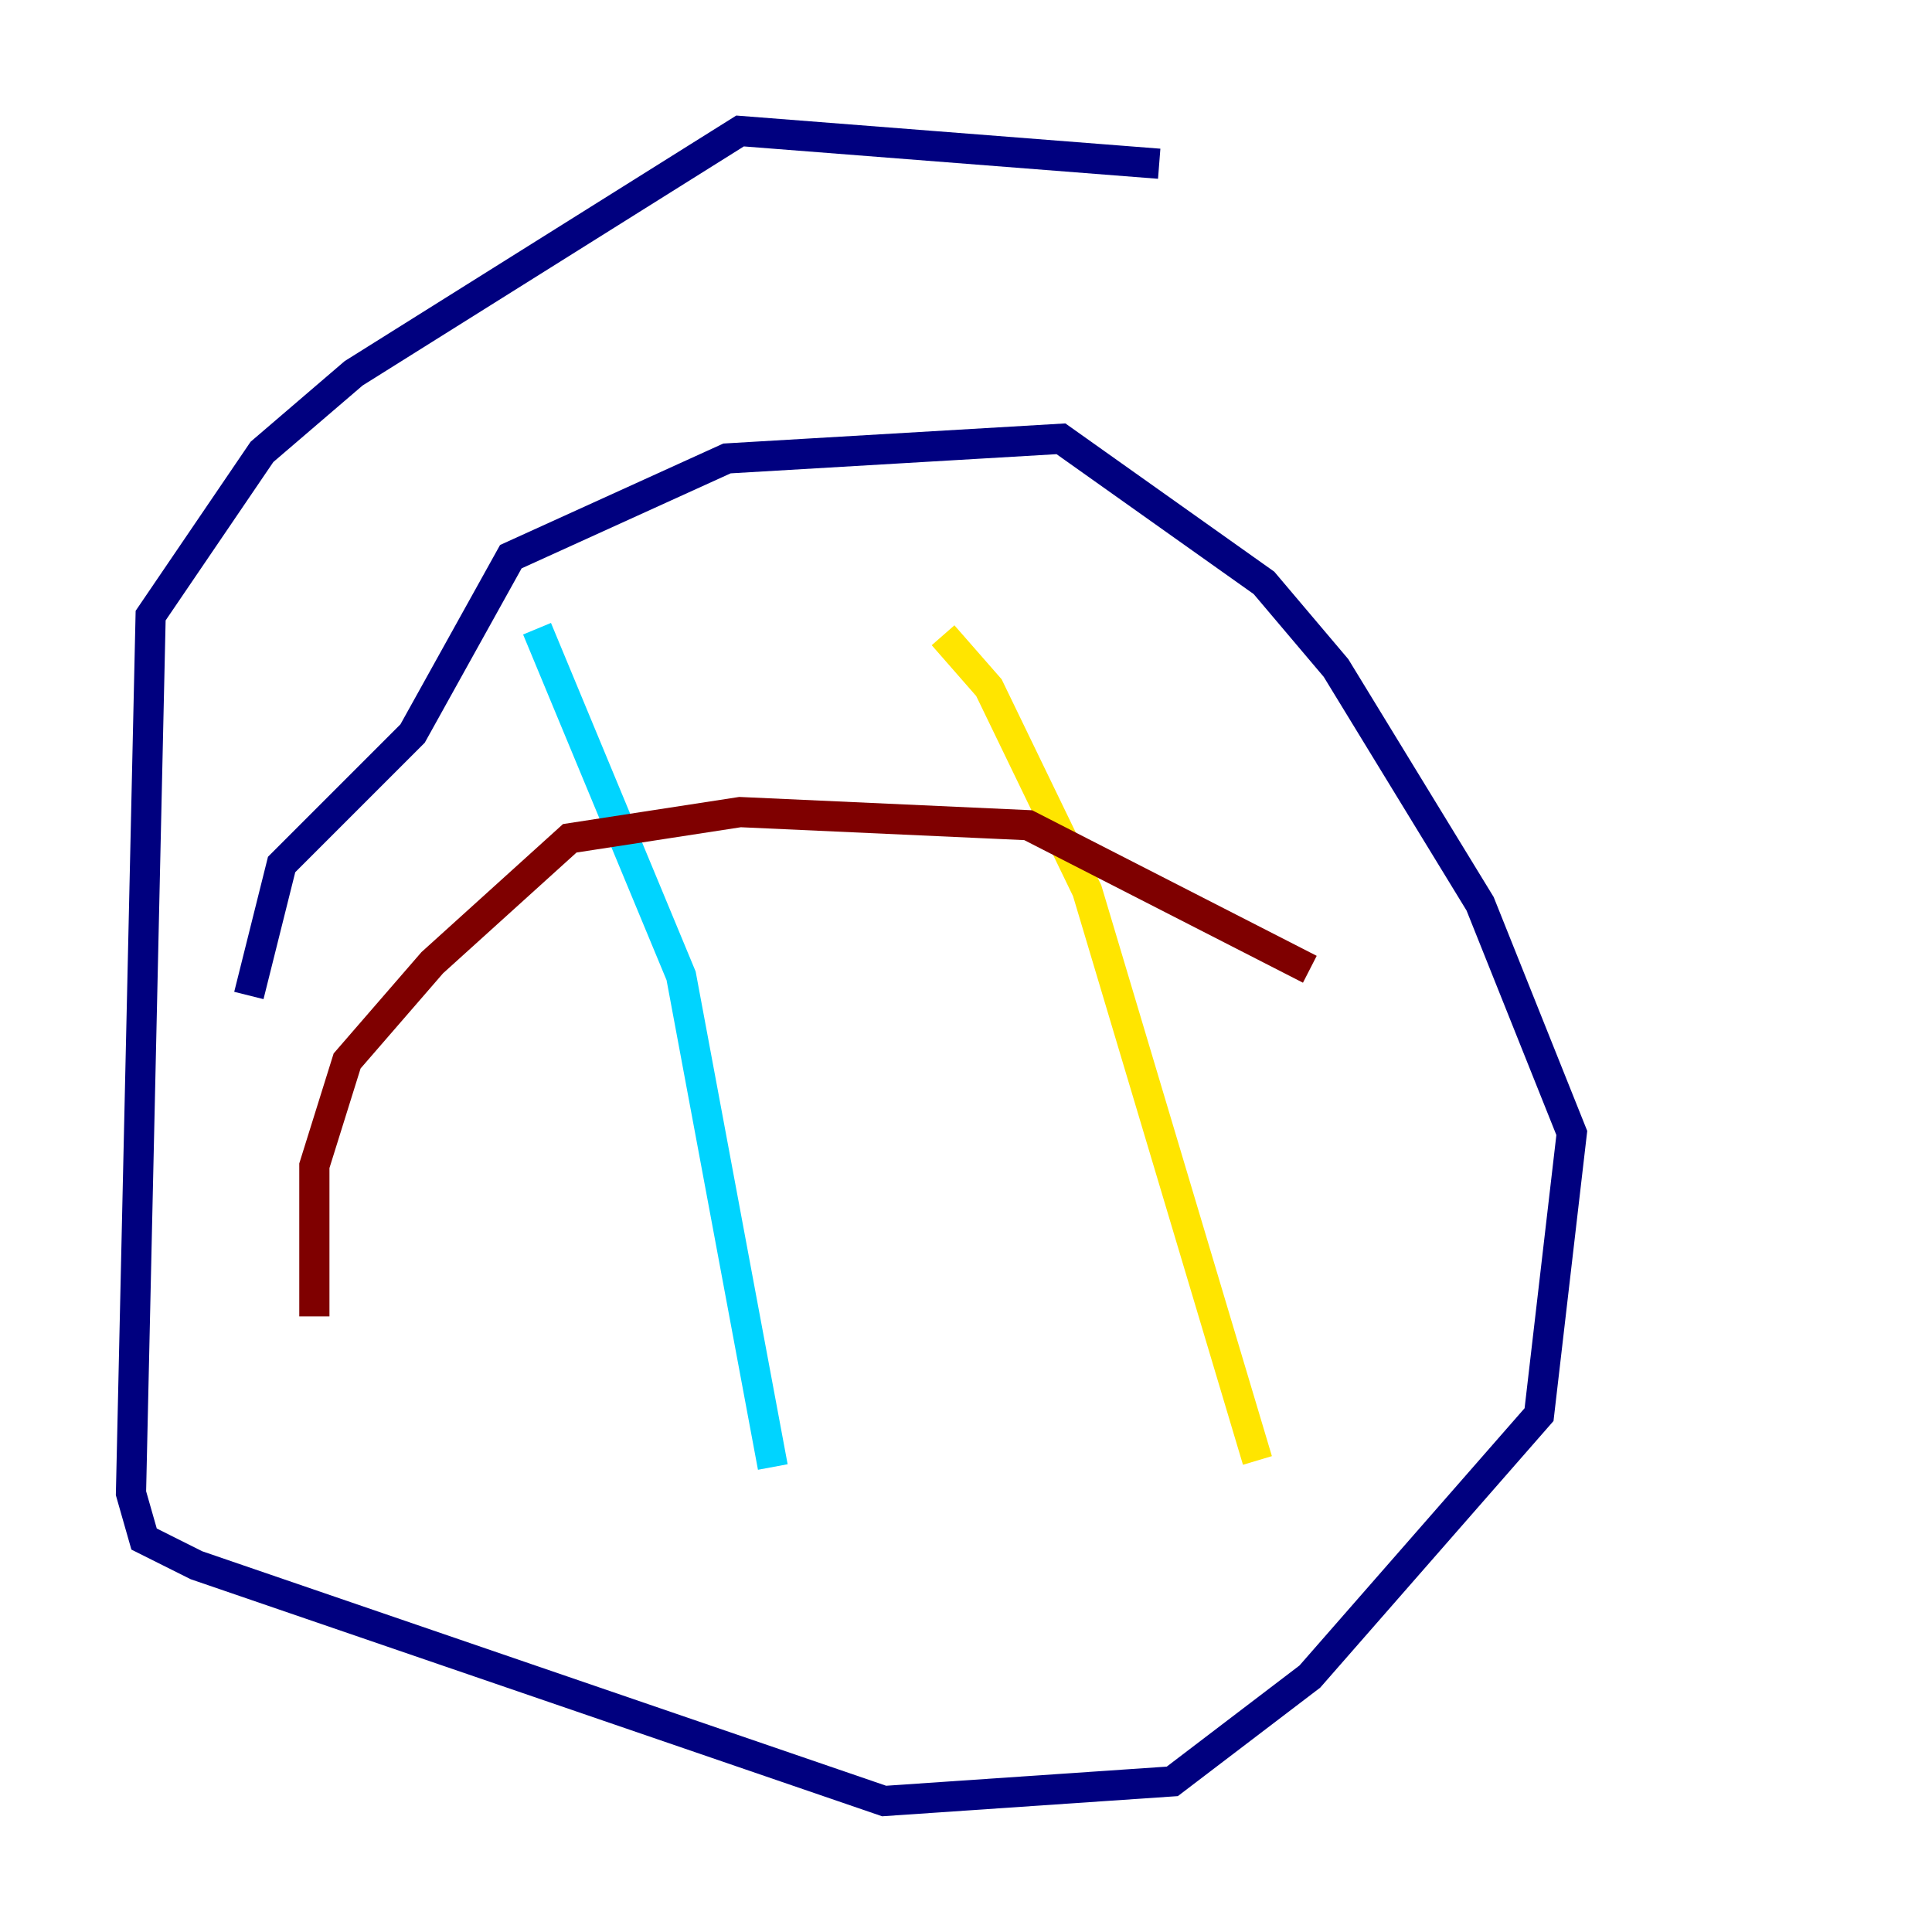 <?xml version="1.0" encoding="utf-8" ?>
<svg baseProfile="tiny" height="128" version="1.2" viewBox="0,0,128,128" width="128" xmlns="http://www.w3.org/2000/svg" xmlns:ev="http://www.w3.org/2001/xml-events" xmlns:xlink="http://www.w3.org/1999/xlink"><defs /><polyline fill="none" points="76.8,10.848 49.031,8.678 23.43,24.732 17.356,29.939 9.98,40.786 8.678,98.929 9.546,101.966 13.017,103.702 58.576,119.322 77.668,118.02 86.78,111.078 101.966,93.722 104.136,75.064 98.061,59.878 88.515,44.258 83.742,38.617 70.291,29.071 48.163,30.373 33.844,36.881 27.336,48.597 18.658,57.275 16.488,65.953" stroke="#00007f" stroke-width="2" /><polyline fill="none" points="35.58,41.654 45.125,64.651 51.2,97.193" stroke="#00d4ff" stroke-width="2" /><polyline fill="none" points="62.481,42.088 65.519,45.559 72.027,59.01 83.308,96.759" stroke="#ffe500" stroke-width="2" /><polyline fill="none" points="20.827,87.214 20.827,77.234 22.997,70.291 28.637,63.783 37.749,55.539 49.031,53.803 68.122,54.671 86.78,64.217" stroke="#7f0000" stroke-width="2" /></svg>